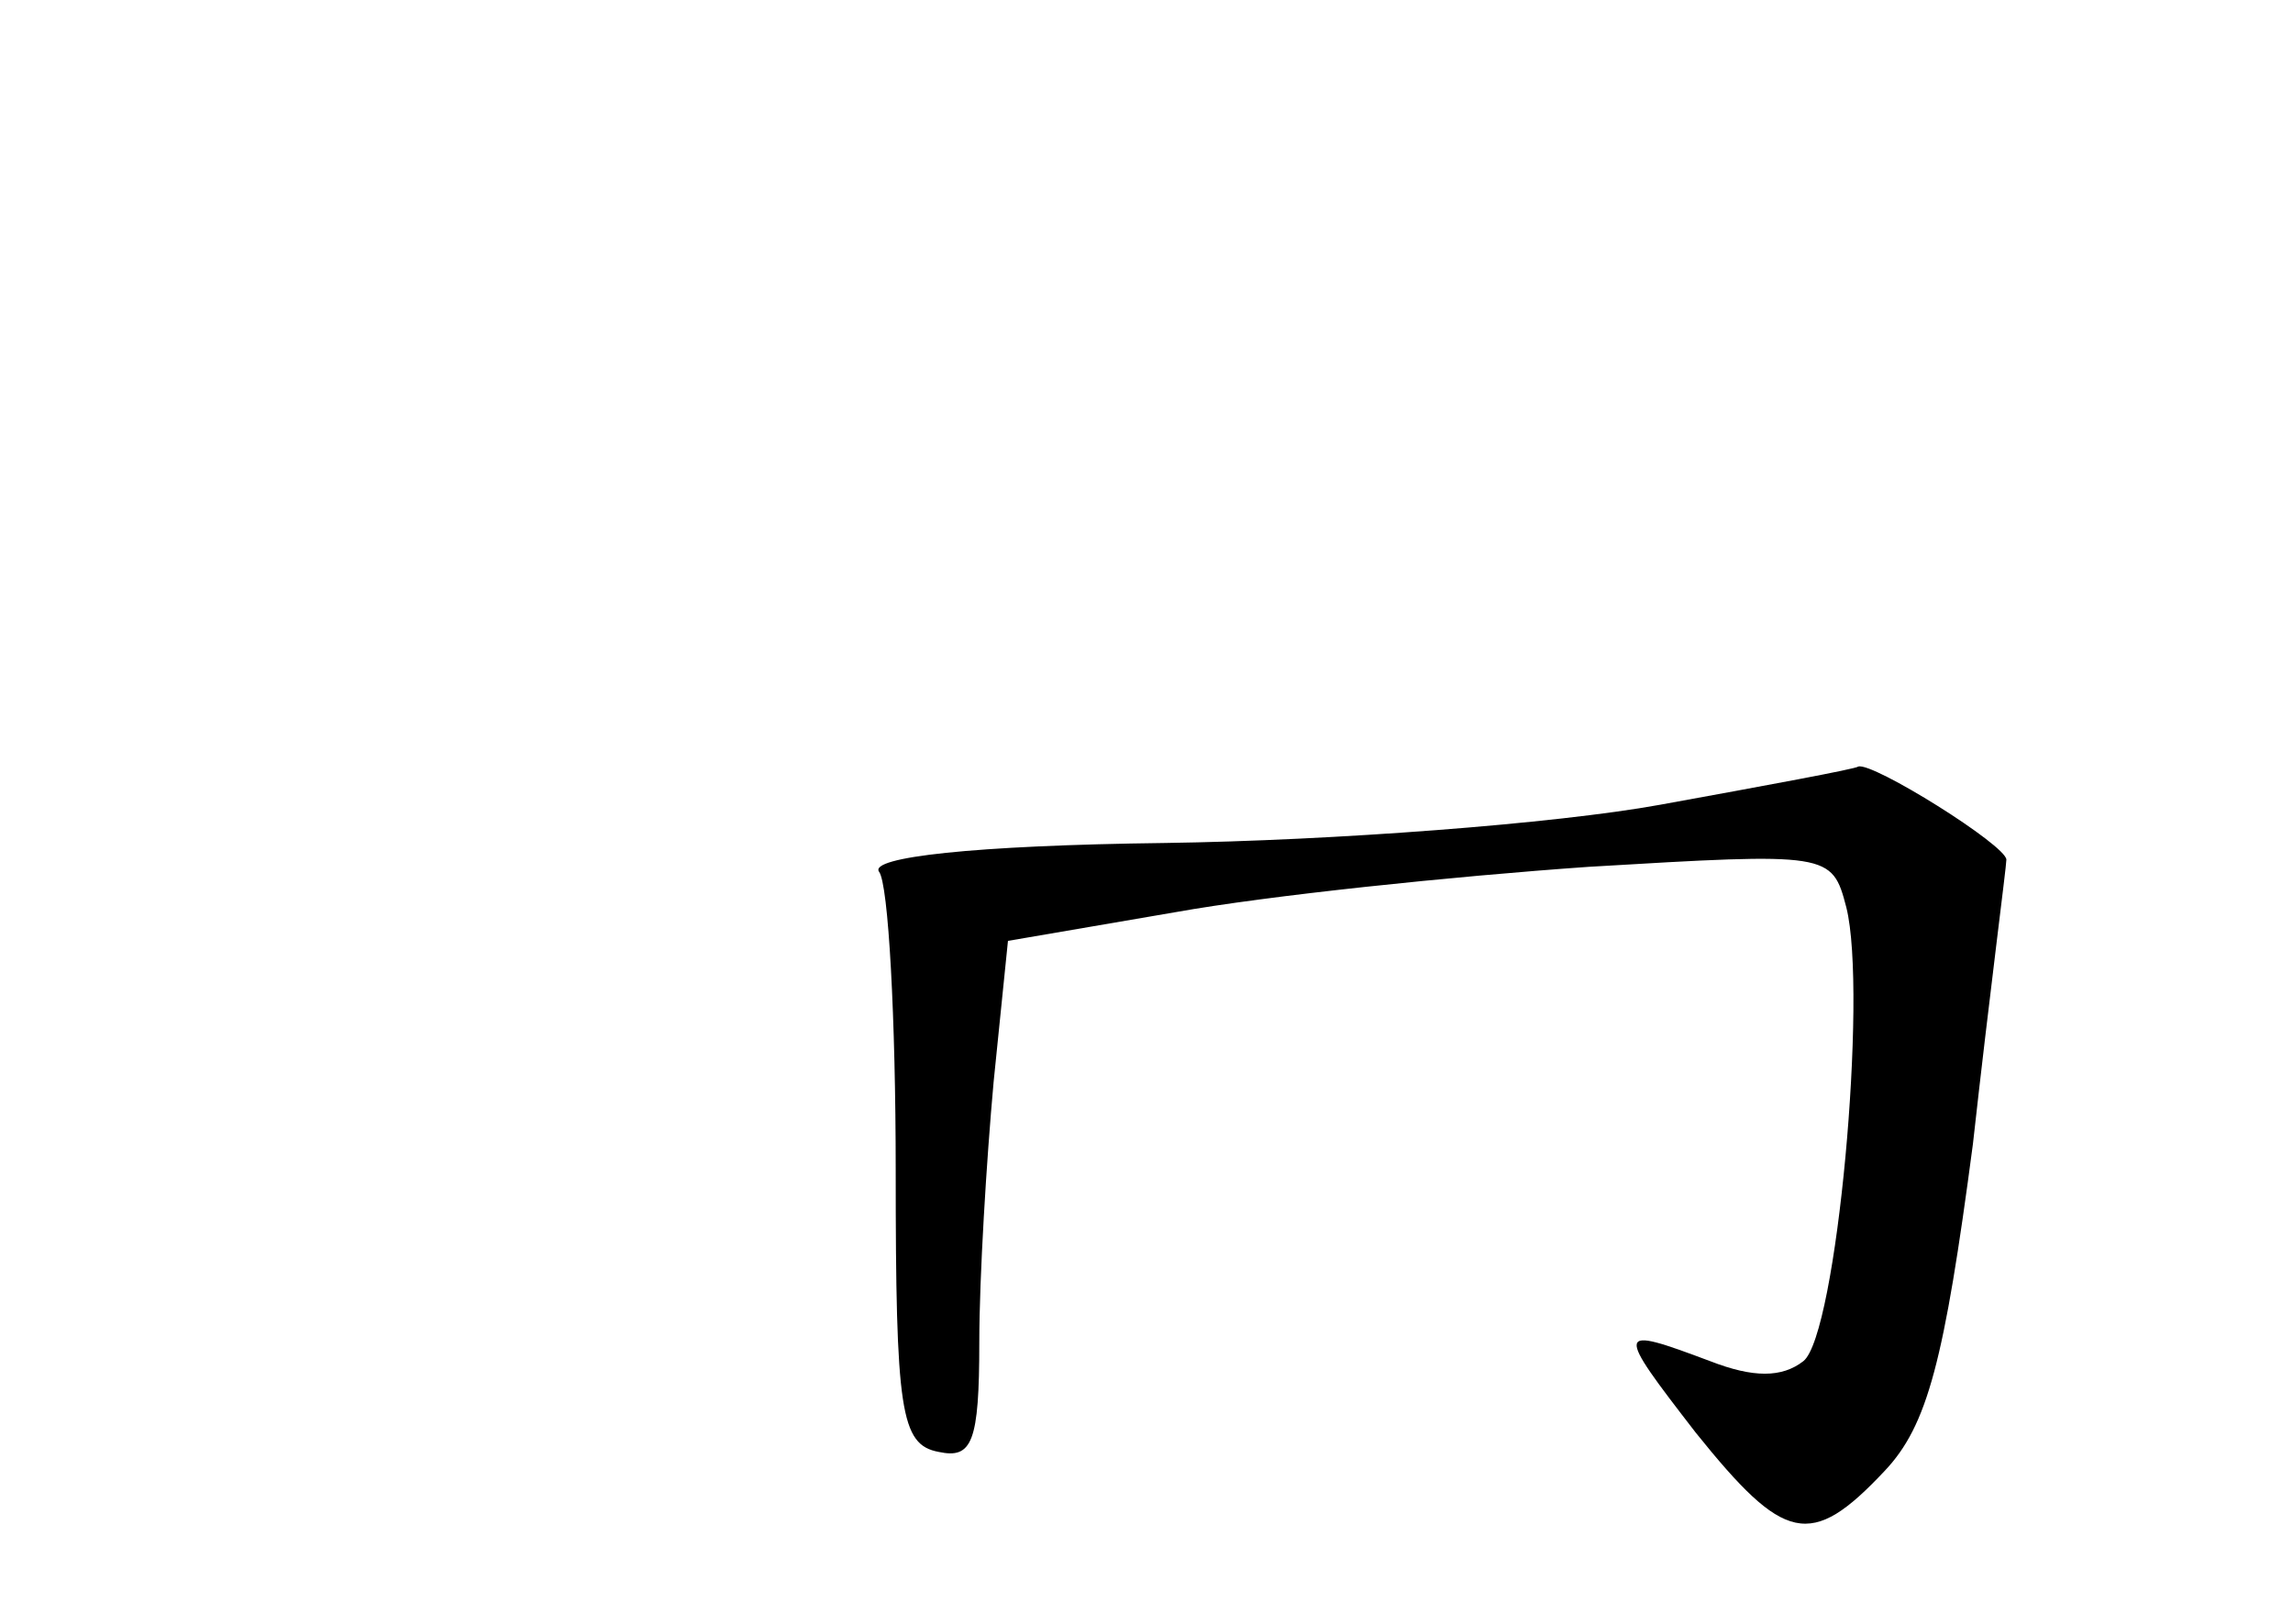 <?xml version="1.0" standalone="no"?>
<!DOCTYPE svg PUBLIC "-//W3C//DTD SVG 20010904//EN"
 "http://www.w3.org/TR/2001/REC-SVG-20010904/DTD/svg10.dtd">
<svg version="1.0" xmlns="http://www.w3.org/2000/svg"
 width="96pt" height="68pt" viewBox="0 0 96 68"
 preserveAspectRatio="xMidYMid meet">
<g transform="translate(0,68) scale(0.1,-0.1)"
fill="#000000" stroke="none">
<path d="M695 343 c-44 -8 -137 -15 -207 -16 -81 -1 -124 -6 -120 -12 4 -5 7
-62 7 -125 0 -101 2 -115 18 -118 14 -3 17 4 17 46 0 27 3 76 6 109 l6 59 70
12 c39 7 116 15 173 19 101 6 102 6 108 -17 9 -36 -4 -179 -18 -190 -9 -7 -21
-7 -39 0 -40 15 -40 14 -6 -30 37 -46 48 -49 79 -16 18 19 25 46 37 137 7 63
14 116 14 119 0 6 -56 41 -62 39 -1 -1 -39 -8 -83 -16z"/>
</g>
</svg>
